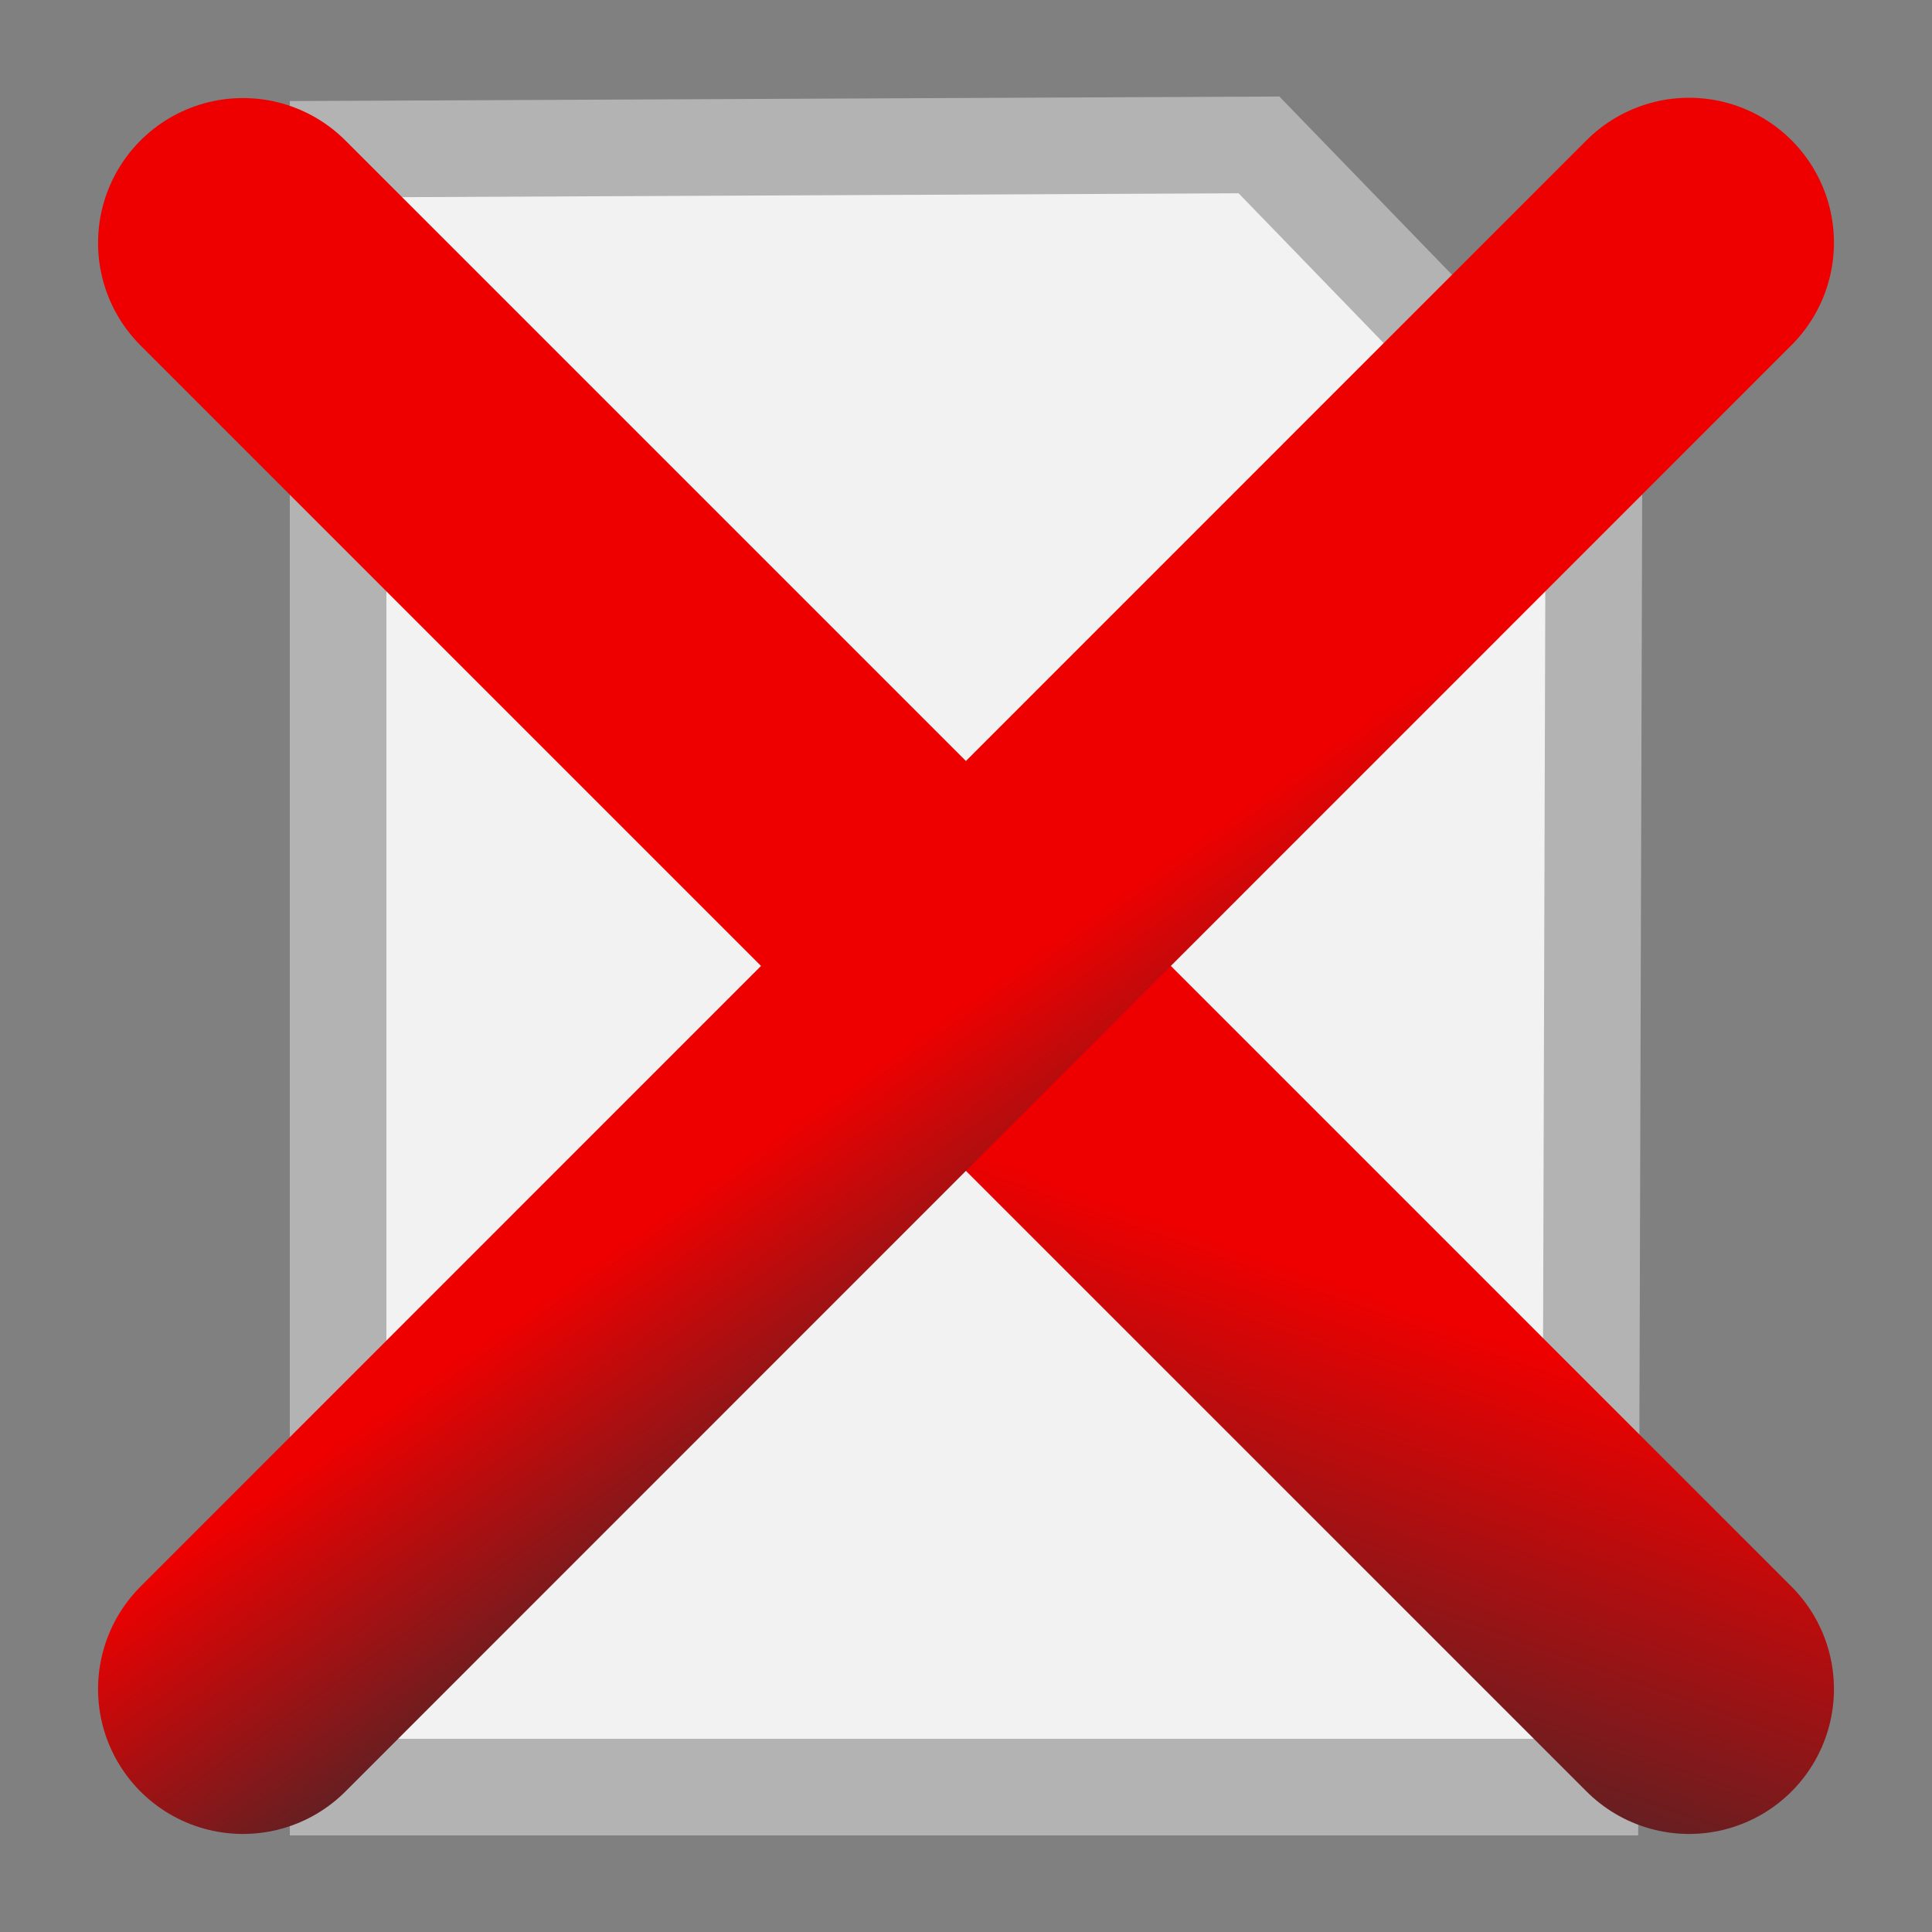 <svg xmlns="http://www.w3.org/2000/svg" xmlns:xlink="http://www.w3.org/1999/xlink" width="20" height="20"><rect width="100%" height="100%" fill="#808080" stroke="none"/><defs><linearGradient id="a"><stop offset="0" stop-color="#ef0000"/><stop offset="1" stop-color="#641f22"/></linearGradient><linearGradient xlink:href="#a" id="c" gradientUnits="userSpaceOnUse" gradientTransform="matrix(.306 .021 -.018 .207 -.3 28.447)" x1="44.419" y1="54.675" x2="36.741" y2="73.321"/><linearGradient id="b"><stop offset="0" stop-color="#3a5d19"/><stop offset=".25" stop-color="#6daf30"/><stop offset=".75" stop-color="#78bf34"/><stop offset="1" stop-color="#acdb81"/></linearGradient><linearGradient xlink:href="#a" id="d" gradientUnits="userSpaceOnUse" gradientTransform="matrix(-.305 .021 .018 .206 20.231 28.454)" x1="41.614" y1="49.189" x2="33.034" y2="58.896"/></defs><path d="M13.033 1.5L3.5 1.544V18.5h12.96l.04-13.42z" fill="#f2f2f2" stroke="#b3b3b3" stroke-linecap="square"/><g fill="none" stroke-width="3" stroke-linecap="round"><path d="M2.515 30.515l14.97 14.97" stroke="url(#c)" transform="translate(0 -28)"/><path d="M17.485 30.512L2.515 45.485" stroke="url(#d)" transform="translate(0 -28)"/></g></svg>